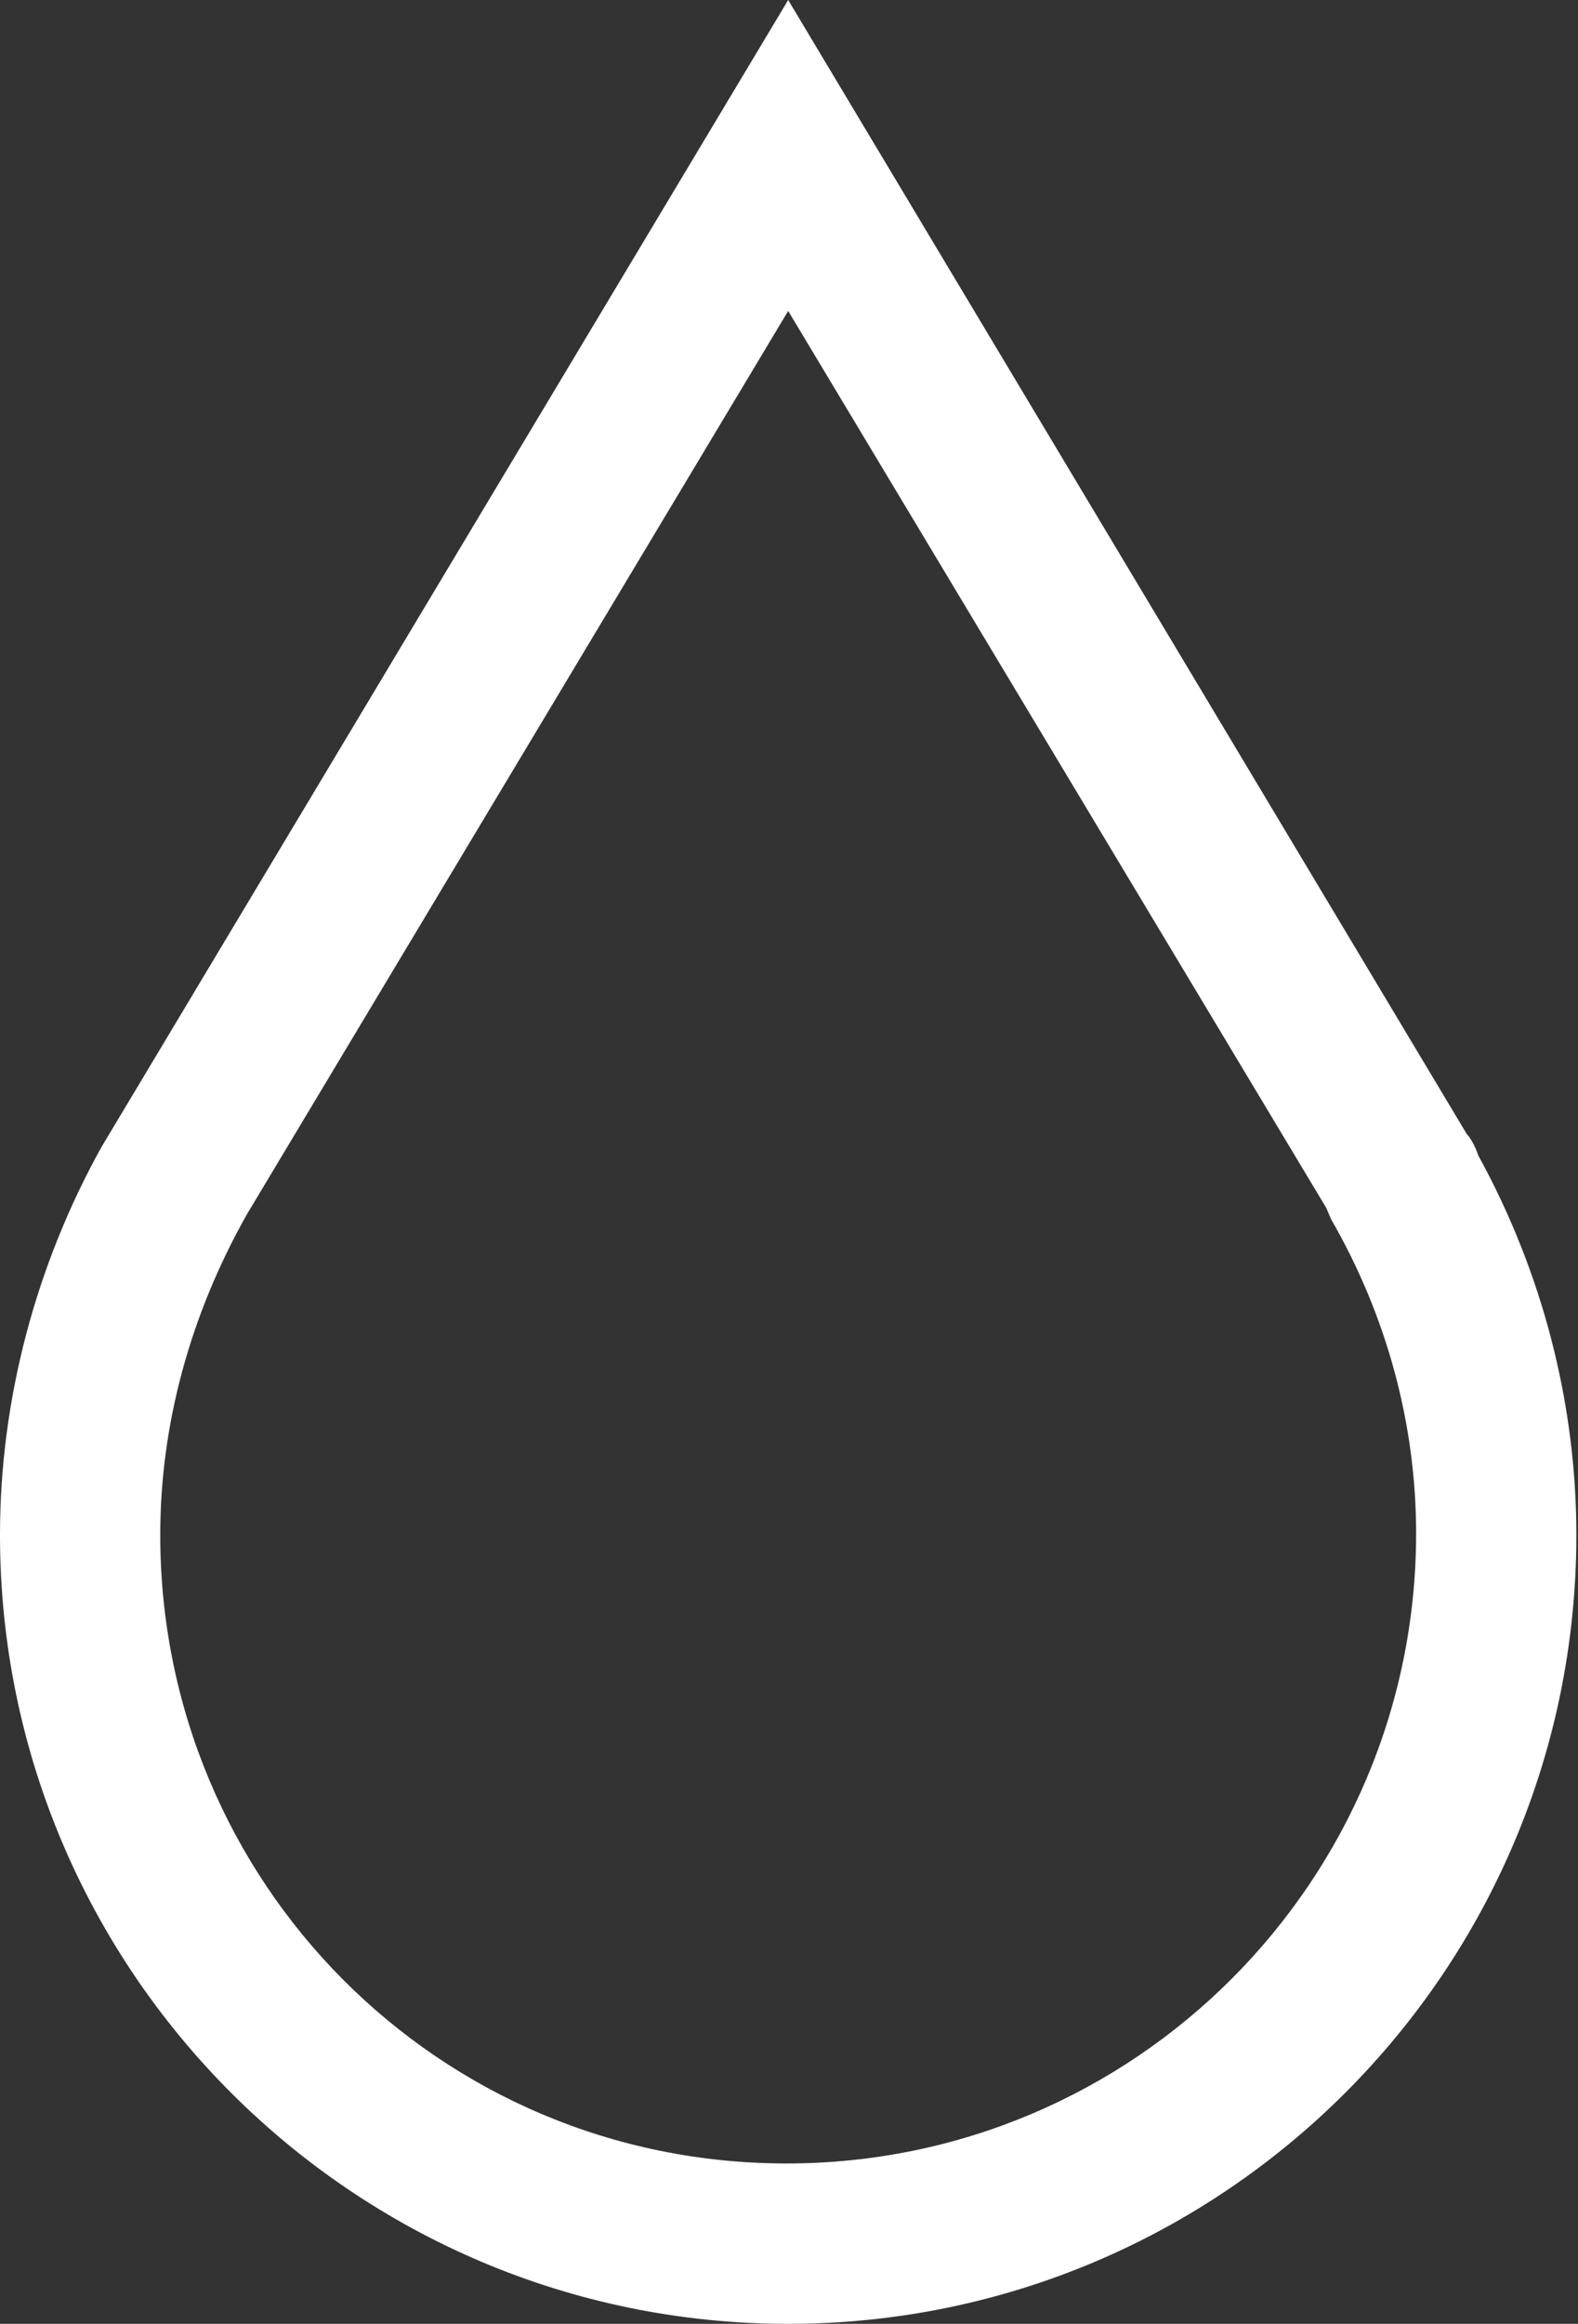 <!-- Generator: Adobe Illustrator 21.0.0, SVG Export Plug-In  -->
<svg version="1.1"
	 xmlns="http://www.w3.org/2000/svg" xmlns:xlink="http://www.w3.org/1999/xlink" xmlns:a="http://ns.adobe.com/AdobeSVGViewerExtensions/3.0/"
	 x="0px" y="0px" width="96.5px" height="142px" viewBox="0 0 96.5 142" style="enable-background:new 0 0 96.5 142;"
	 xml:space="preserve">
<rect x="0" y="0" width="96.5" height="142" fill="#333333" stroke="none"/>
<style type="text/css">
	.st0{fill:#FFFFFF;}
</style>
<defs>
</defs>
<path class="st0" d="M48.2,142c26.6,0,48.2-21.6,48.2-48.2c0-8.1-2.1-16.1-6-23.2c-0.2-0.6-0.5-1.1-0.7-1.3L48.2,0l-42,70.1
	C2.2,77.3,0,85.5,0,93.8C0,120.4,21.6,142,48.2,142z M15.1,74.2L48.2,19l32.9,54.8l0.3,0.7c3.4,5.9,5.2,12.5,5.2,19.2
	c0,21.2-17.2,38.5-38.5,38.5S9.8,115,9.8,93.8C9.8,87.1,11.6,80.4,15.1,74.2z"/>
</svg>
